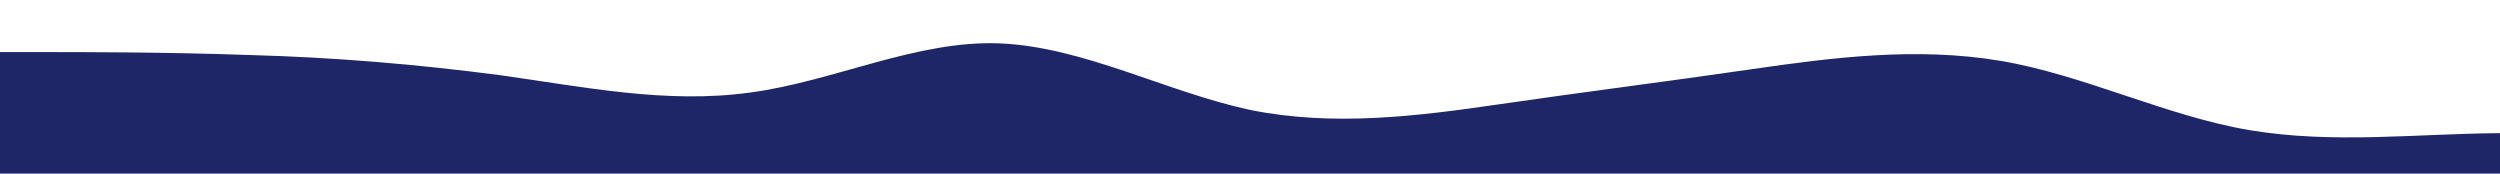 <?xml version="1.0" standalone="no"?>
<svg xmlns:xlink="http://www.w3.org/1999/xlink" id="wave" style="transform:rotate(0deg); transition: 0.3s" viewBox="0 0 1440 100" version="1.1" xmlns="http://www.w3.org/2000/svg"><defs><linearGradient id="sw-gradient-0" x1="0" x2="0" y1="1" y2="0"><stop stop-color="rgba(31, 38, 103, 1)" offset="0%"/><stop stop-color="rgba(31, 38, 103, 1)" offset="100%"/></linearGradient></defs><path style="transform:translate(0, 0px); opacity:1" fill="url(#sw-gradient-0)" d="M0,30L24,30C48,30,96,30,144,31.7C192,33,240,37,288,43.3C336,50,384,60,432,53.3C480,47,528,23,576,25C624,27,672,53,720,63.3C768,73,816,67,864,60C912,53,960,47,1008,40C1056,33,1104,27,1152,35C1200,43,1248,67,1296,75C1344,83,1392,77,1440,76.7C1488,77,1536,83,1584,86.7C1632,90,1680,90,1728,75C1776,60,1824,30,1872,16.7C1920,3,1968,7,2016,20C2064,33,2112,57,2160,58.3C2208,60,2256,40,2304,41.7C2352,43,2400,67,2448,63.3C2496,60,2544,30,2592,20C2640,10,2688,20,2736,26.7C2784,33,2832,37,2880,33.3C2928,30,2976,20,3024,13.3C3072,7,3120,3,3168,15C3216,27,3264,53,3312,56.7C3360,60,3408,40,3432,30L3456,20L3456,100L3432,100C3408,100,3360,100,3312,100C3264,100,3216,100,3168,100C3120,100,3072,100,3024,100C2976,100,2928,100,2880,100C2832,100,2784,100,2736,100C2688,100,2640,100,2592,100C2544,100,2496,100,2448,100C2400,100,2352,100,2304,100C2256,100,2208,100,2160,100C2112,100,2064,100,2016,100C1968,100,1920,100,1872,100C1824,100,1776,100,1728,100C1680,100,1632,100,1584,100C1536,100,1488,100,1440,100C1392,100,1344,100,1296,100C1248,100,1200,100,1152,100C1104,100,1056,100,1008,100C960,100,912,100,864,100C816,100,768,100,720,100C672,100,624,100,576,100C528,100,480,100,432,100C384,100,336,100,288,100C240,100,192,100,144,100C96,100,48,100,24,100L0,100Z"/></svg>